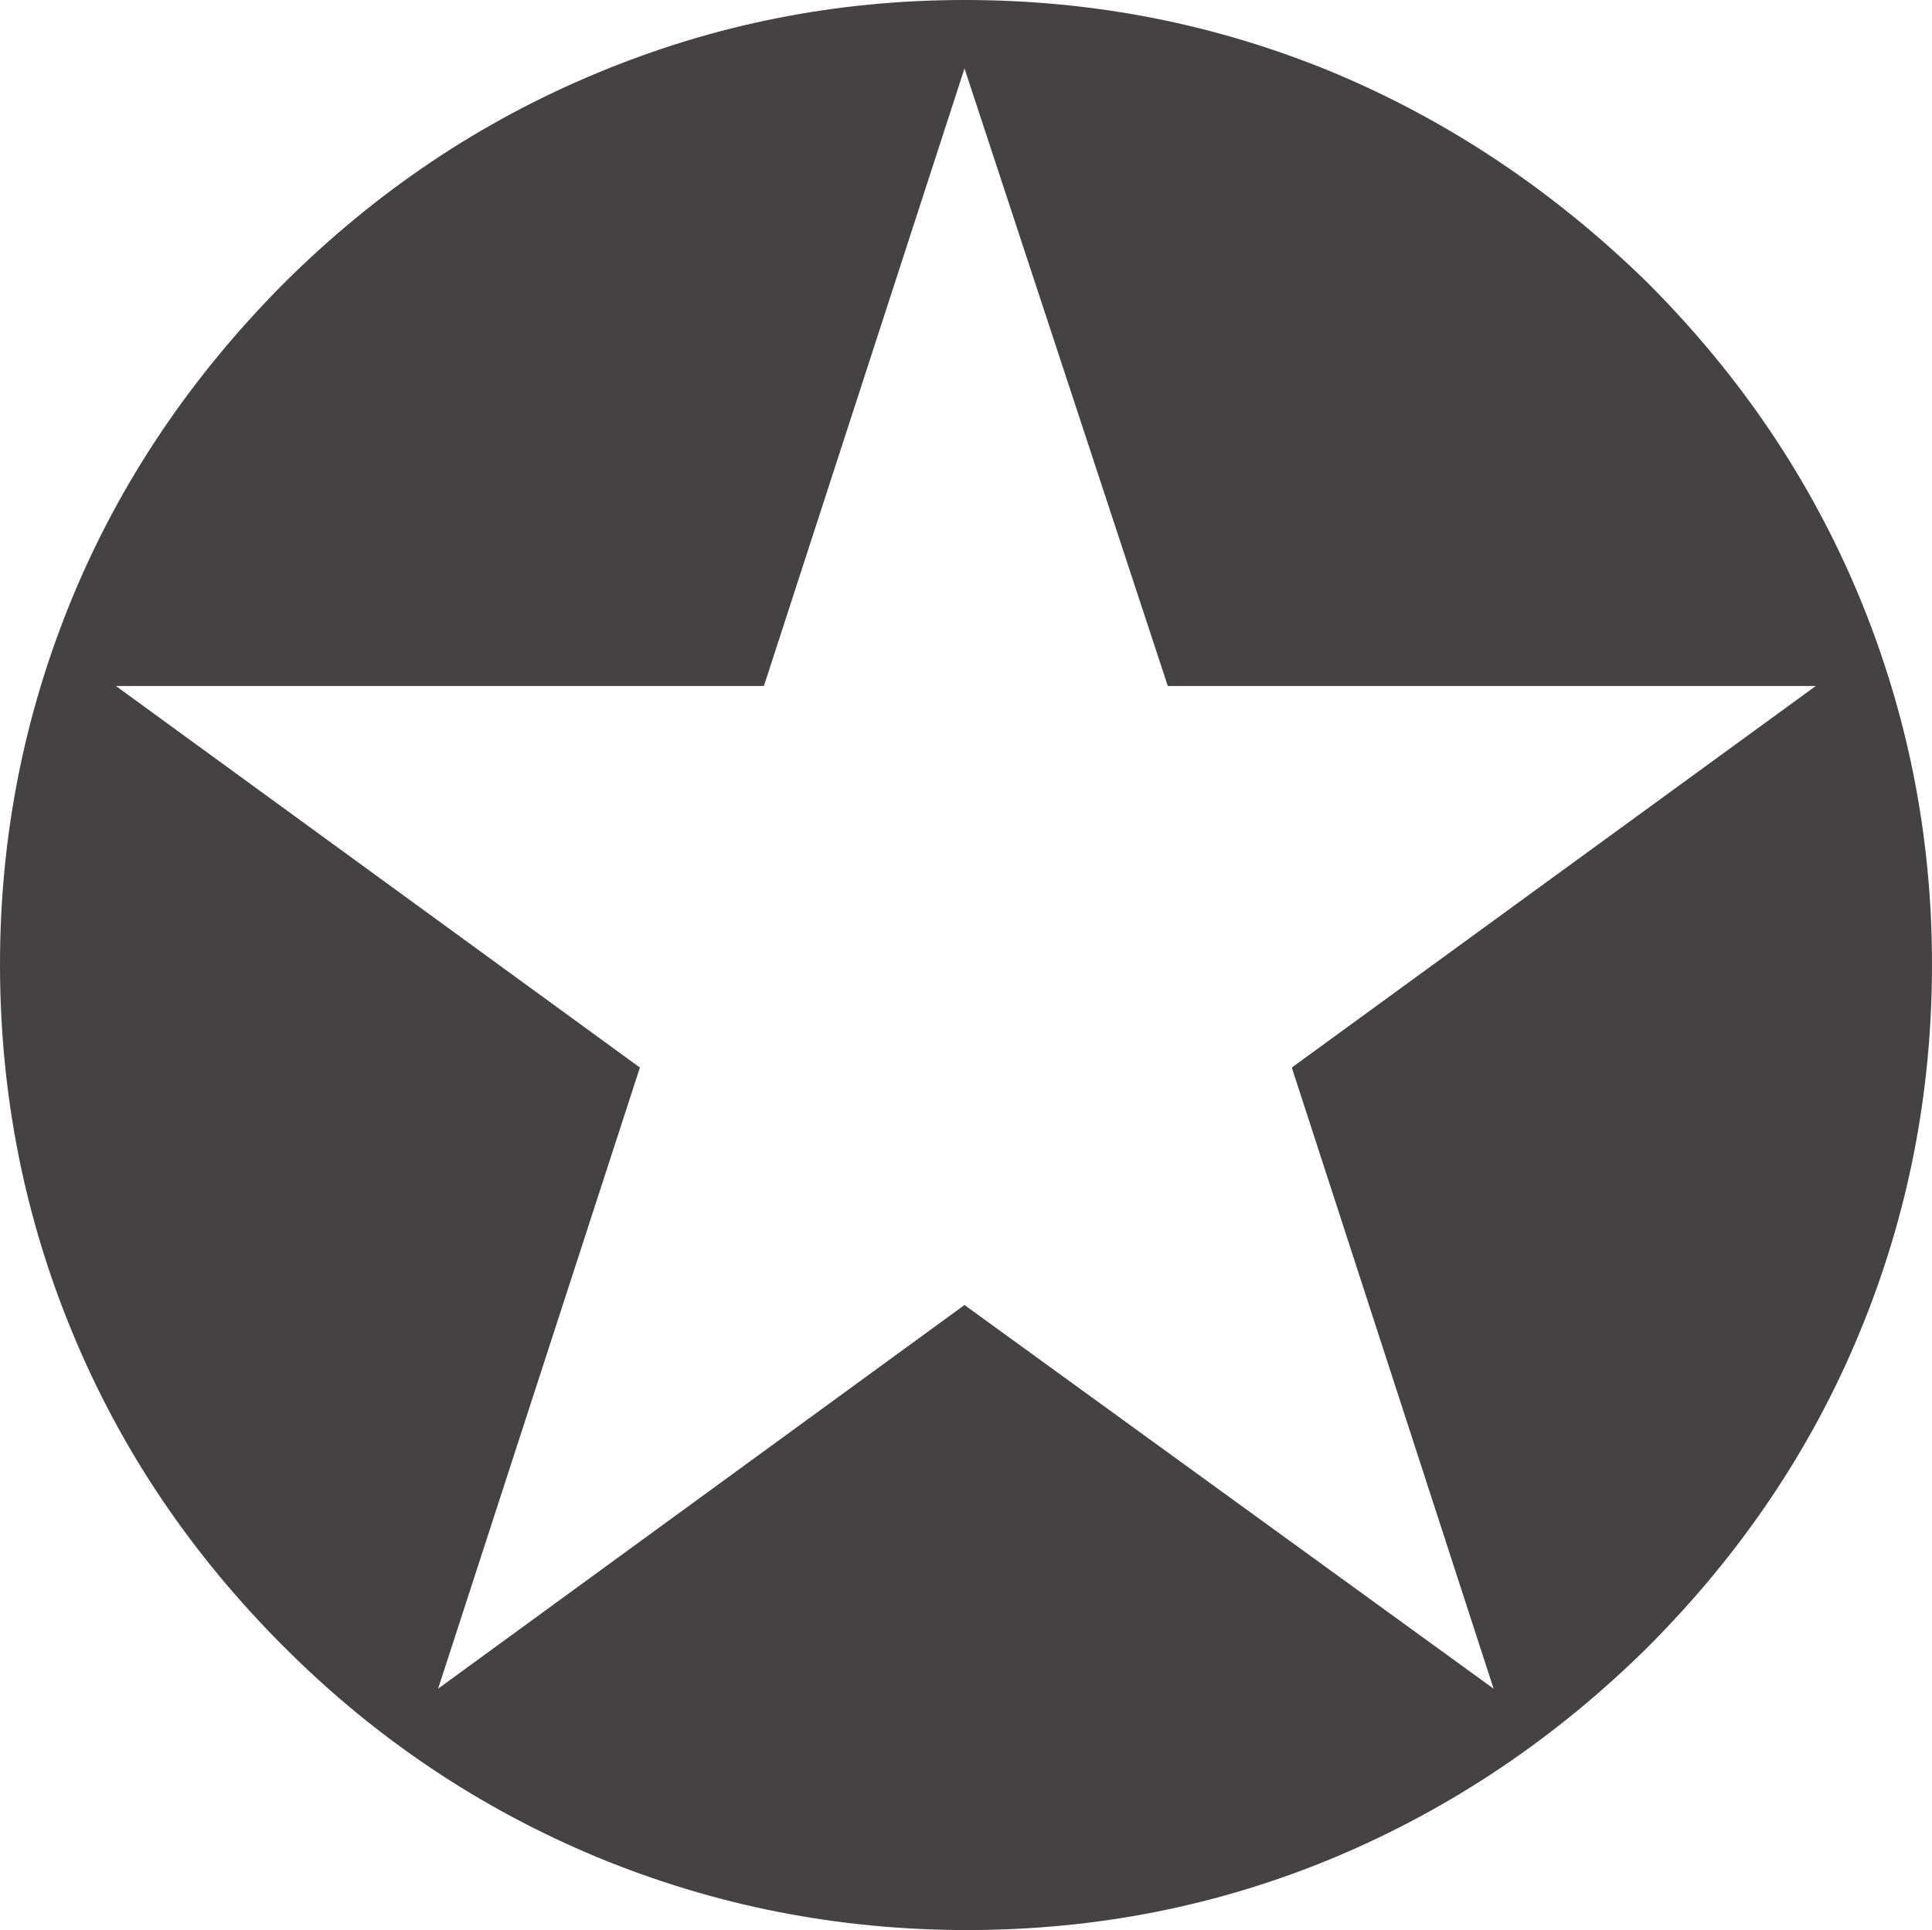 <?xml version="1.0" encoding="utf-8"?>
<!-- Generator: Adobe Illustrator 19.0.0, SVG Export Plug-In . SVG Version: 6.00 Build 0)  -->
<svg version="1.1" id="Capa_1" xmlns="http://www.w3.org/2000/svg" xmlns:xlink="http://www.w3.org/1999/xlink" x="0px" y="0px"
	 width="6.434px" height="6.429px" viewBox="82.195 122.68 6.434 6.429" enable-background="new 82.195 122.68 6.434 6.429"
	 xml:space="preserve">
<g id="XMLID_1_">
	<path id="XMLID_2_" fill="#444242" d="M88.629,125.892c0,0.432-0.081,0.841-0.242,1.229c-0.161,0.389-0.396,0.736-0.703,1.044
		c-0.308,0.305-0.655,0.538-1.042,0.701c-0.387,0.162-0.795,0.243-1.226,0.243s-0.841-0.081-1.233-0.243
		c-0.391-0.163-0.739-0.396-1.043-0.701c-0.308-0.308-0.542-0.655-0.703-1.044c-0.161-0.388-0.242-0.797-0.242-1.229
		c0-0.427,0.081-0.835,0.242-1.224c0.161-0.388,0.396-0.735,0.703-1.044c0.305-0.304,0.652-0.538,1.042-0.7
		c0.39-0.163,0.798-0.244,1.226-0.244c0.431,0,0.839,0.081,1.226,0.241c0.387,0.162,0.737,0.396,1.05,0.703
		c0.308,0.309,0.542,0.656,0.703,1.044C88.548,125.057,88.629,125.465,88.629,125.892z M88.242,124.965h-2.158l-0.677-2.057
		l-0.668,2.057h-2.158l1.745,1.271l-0.672,2.069l1.753-1.278l1.762,1.278l-0.672-2.069L88.242,124.965z"/>
</g>
</svg>
